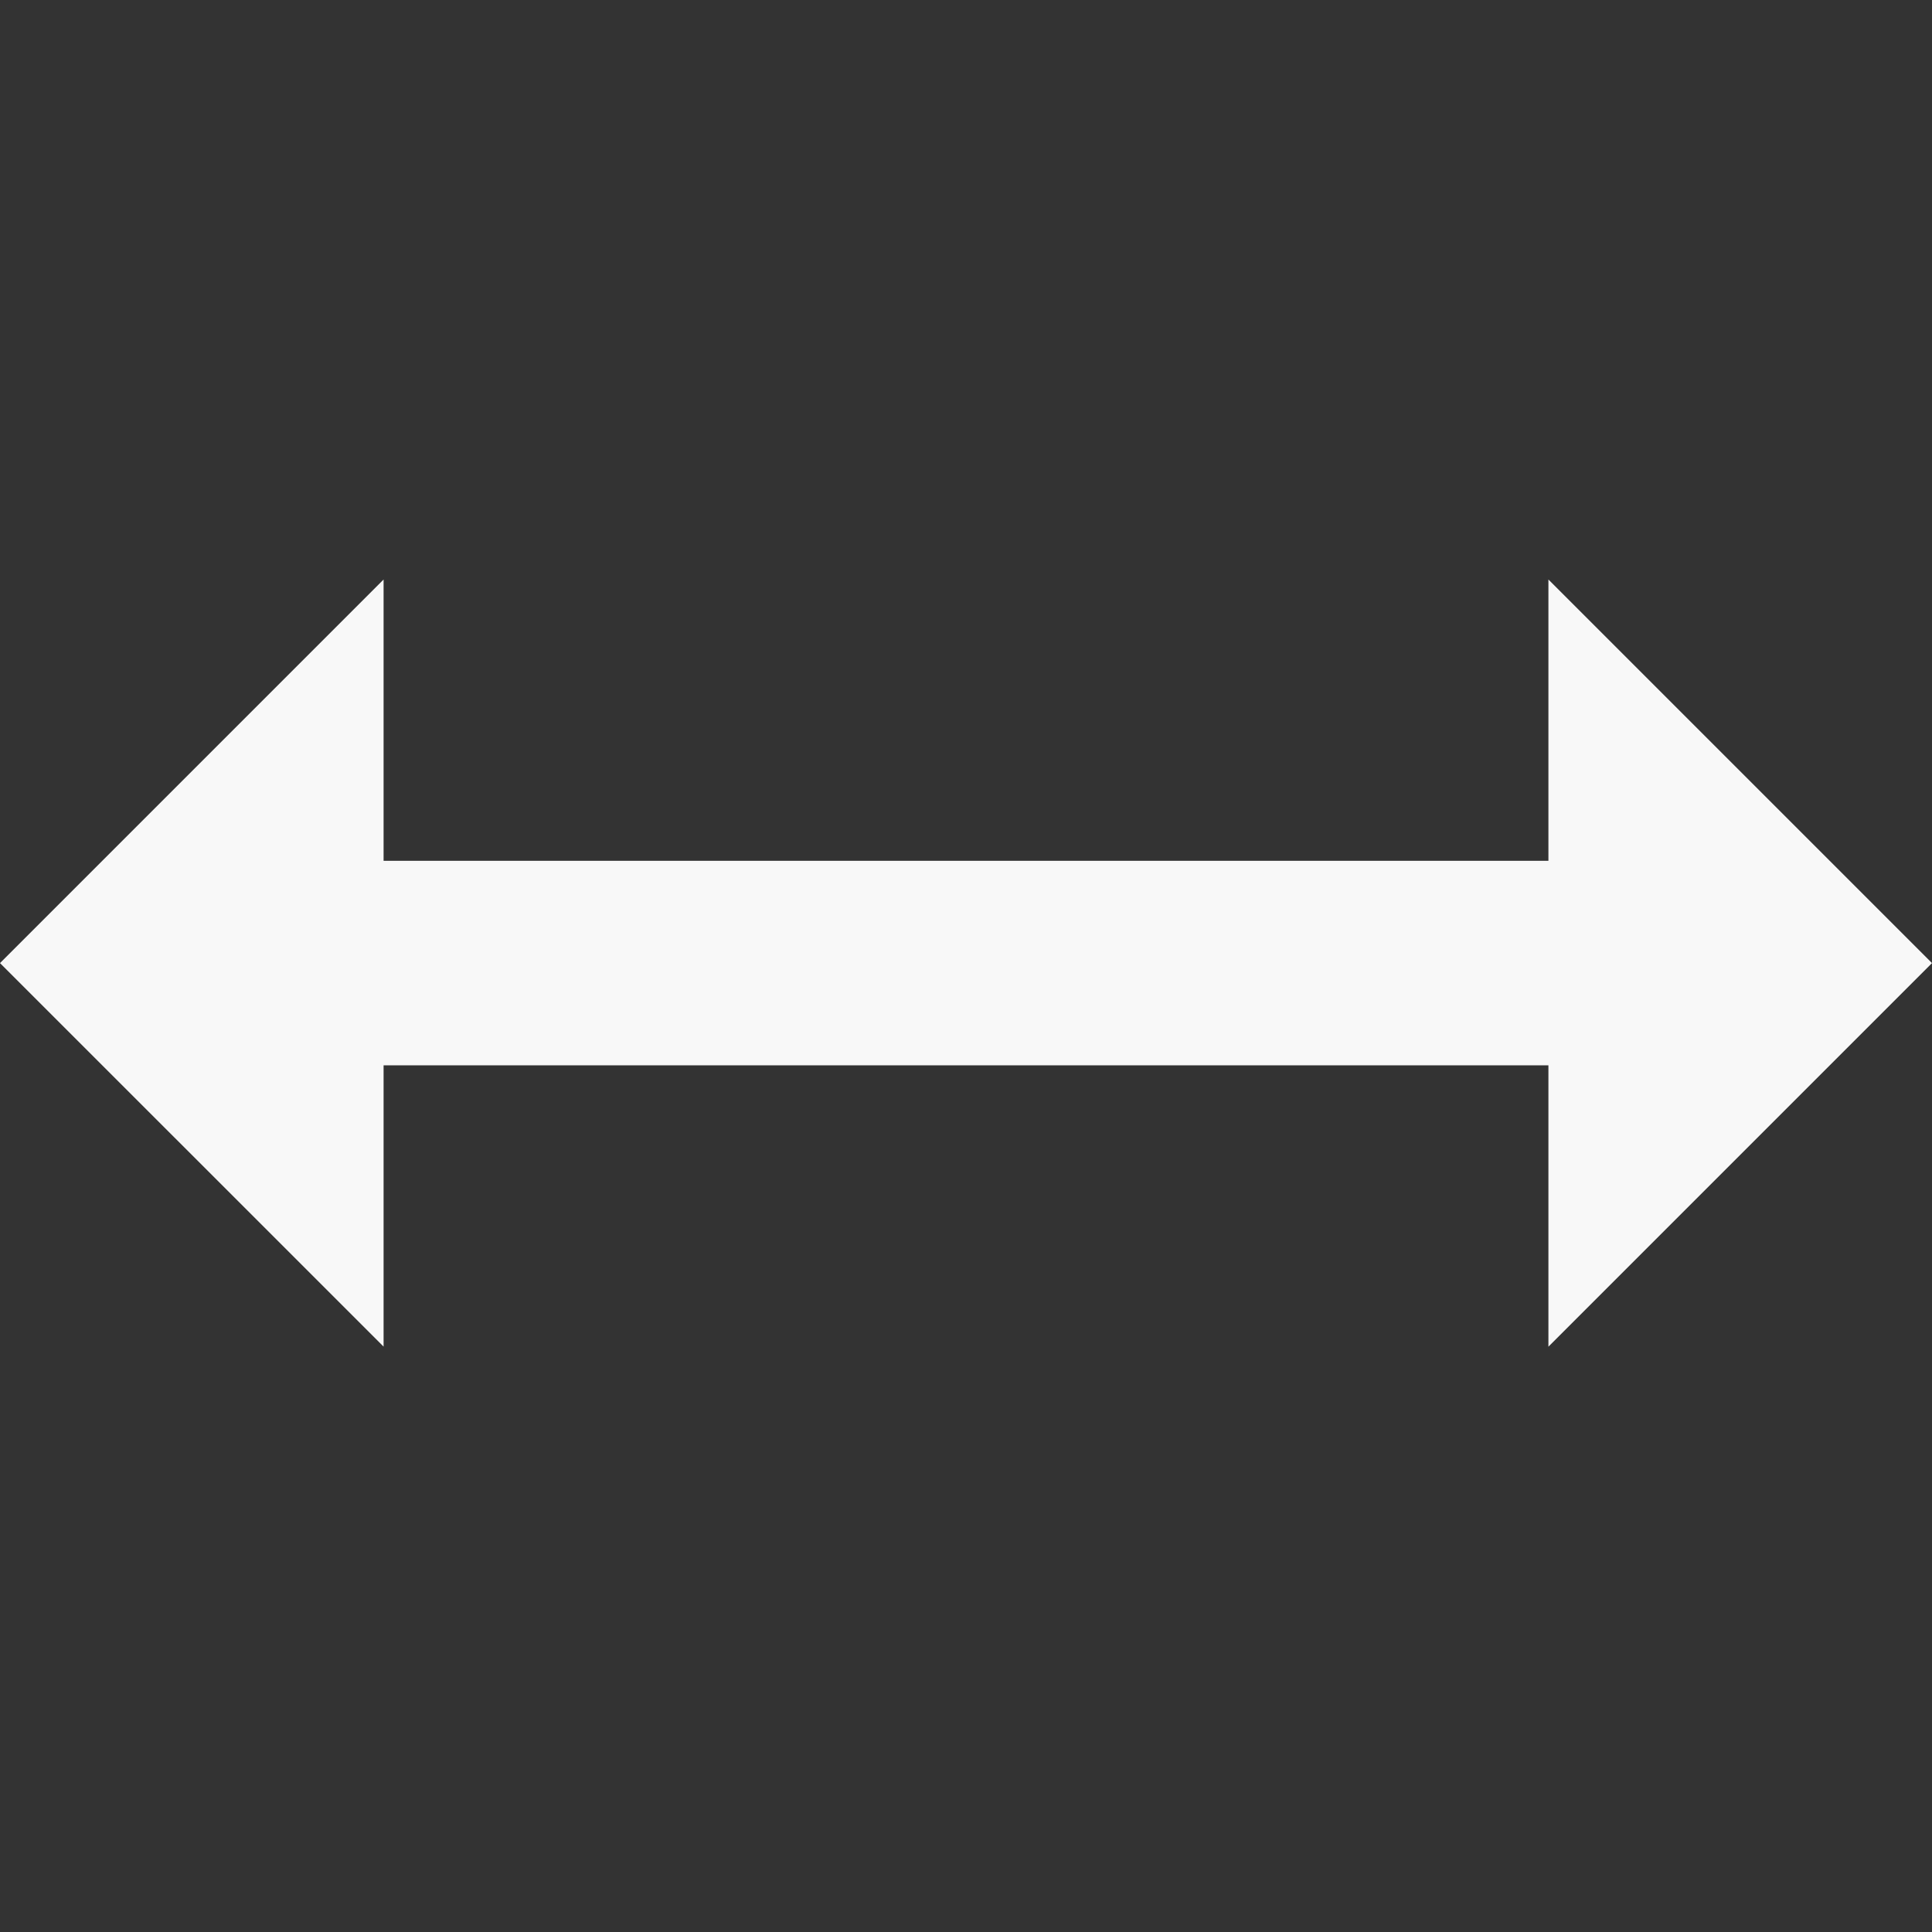 <svg width="24" height="24" viewBox="0 0 24 24" fill="none" xmlns="http://www.w3.org/2000/svg">
<rect x="0" y="0" width="24" height="24" fill="#333333" stroke="none"/>
<path d="M19.235 13.234H4.765V16.728L0 11.964L4.765 7.199V10.693H19.235V7.199L24 11.964L19.235 16.729V13.234Z" fill="#F8F8F8"/>
</svg>
